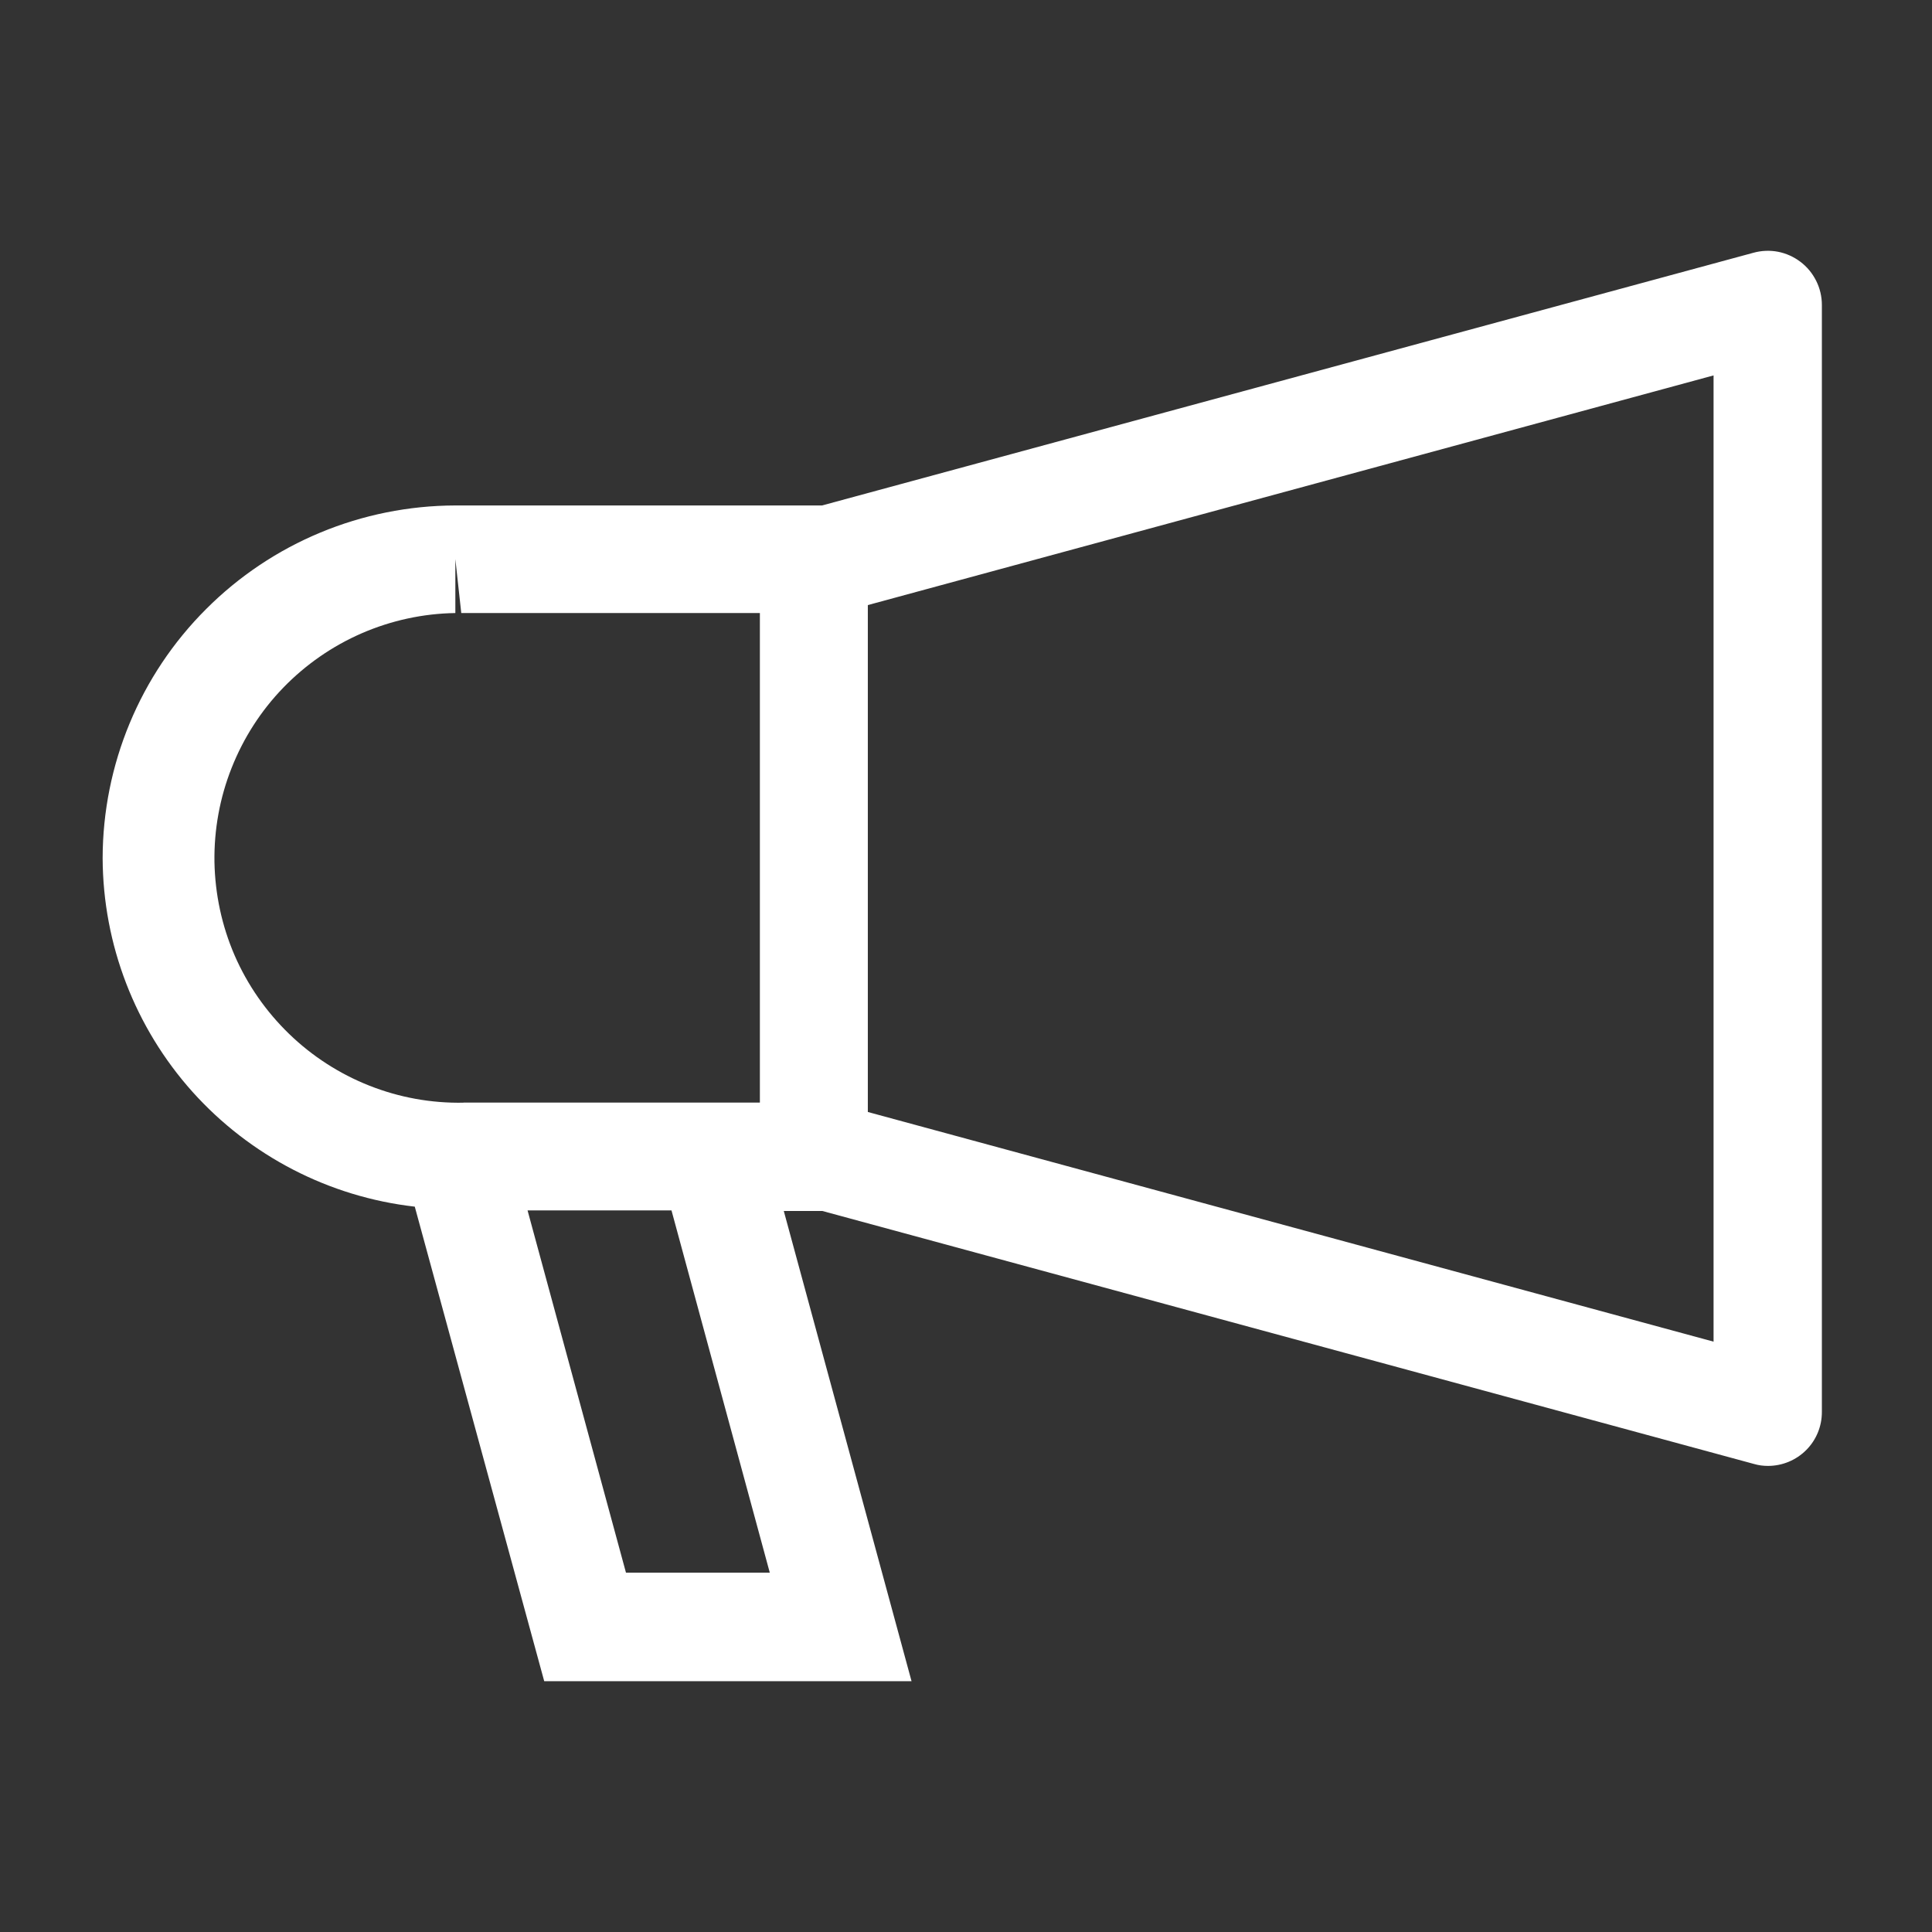 <svg width="16" height="16" viewBox="0 0 16 16" fill="none" xmlns="http://www.w3.org/2000/svg">
<rect x="0" y="0" width="16" height="16" fill="#333333" stroke="none"/>
<path d="M0.85 7.108C0.851 6.334 1.159 5.591 1.707 5.044C2.254 4.496 2.996 4.188 3.771 4.186H6.808L14.522 2.093C14.588 2.075 14.658 2.072 14.725 2.085C14.792 2.098 14.856 2.127 14.91 2.168C14.966 2.21 15.01 2.264 15.041 2.326C15.072 2.388 15.088 2.456 15.088 2.526V11.694C15.088 11.812 15.042 11.925 14.958 12.009C14.874 12.093 14.76 12.14 14.642 12.14C14.602 12.14 14.563 12.135 14.526 12.124L6.811 10.029H6.491L7.549 13.923H4.507L3.435 9.993C2.725 9.912 2.071 9.573 1.594 9.042C1.118 8.51 0.853 7.822 0.85 7.108ZM14.191 3.109L7.187 5.011V9.209L14.191 11.111V3.109ZM5.184 13.024H6.375L5.561 10.024H4.369L5.184 13.024ZM3.838 9.131H6.293V5.077H3.82L3.771 4.63V5.077C3.504 5.081 3.242 5.138 2.997 5.244C2.753 5.35 2.532 5.503 2.346 5.695C2.161 5.886 2.016 6.112 1.918 6.36C1.82 6.607 1.772 6.872 1.776 7.138C1.781 7.405 1.837 7.667 1.943 7.912C2.049 8.156 2.203 8.377 2.394 8.562C2.585 8.747 2.811 8.893 3.059 8.991C3.307 9.089 3.571 9.137 3.838 9.132V9.131Z" fill="white"/>
</svg>
